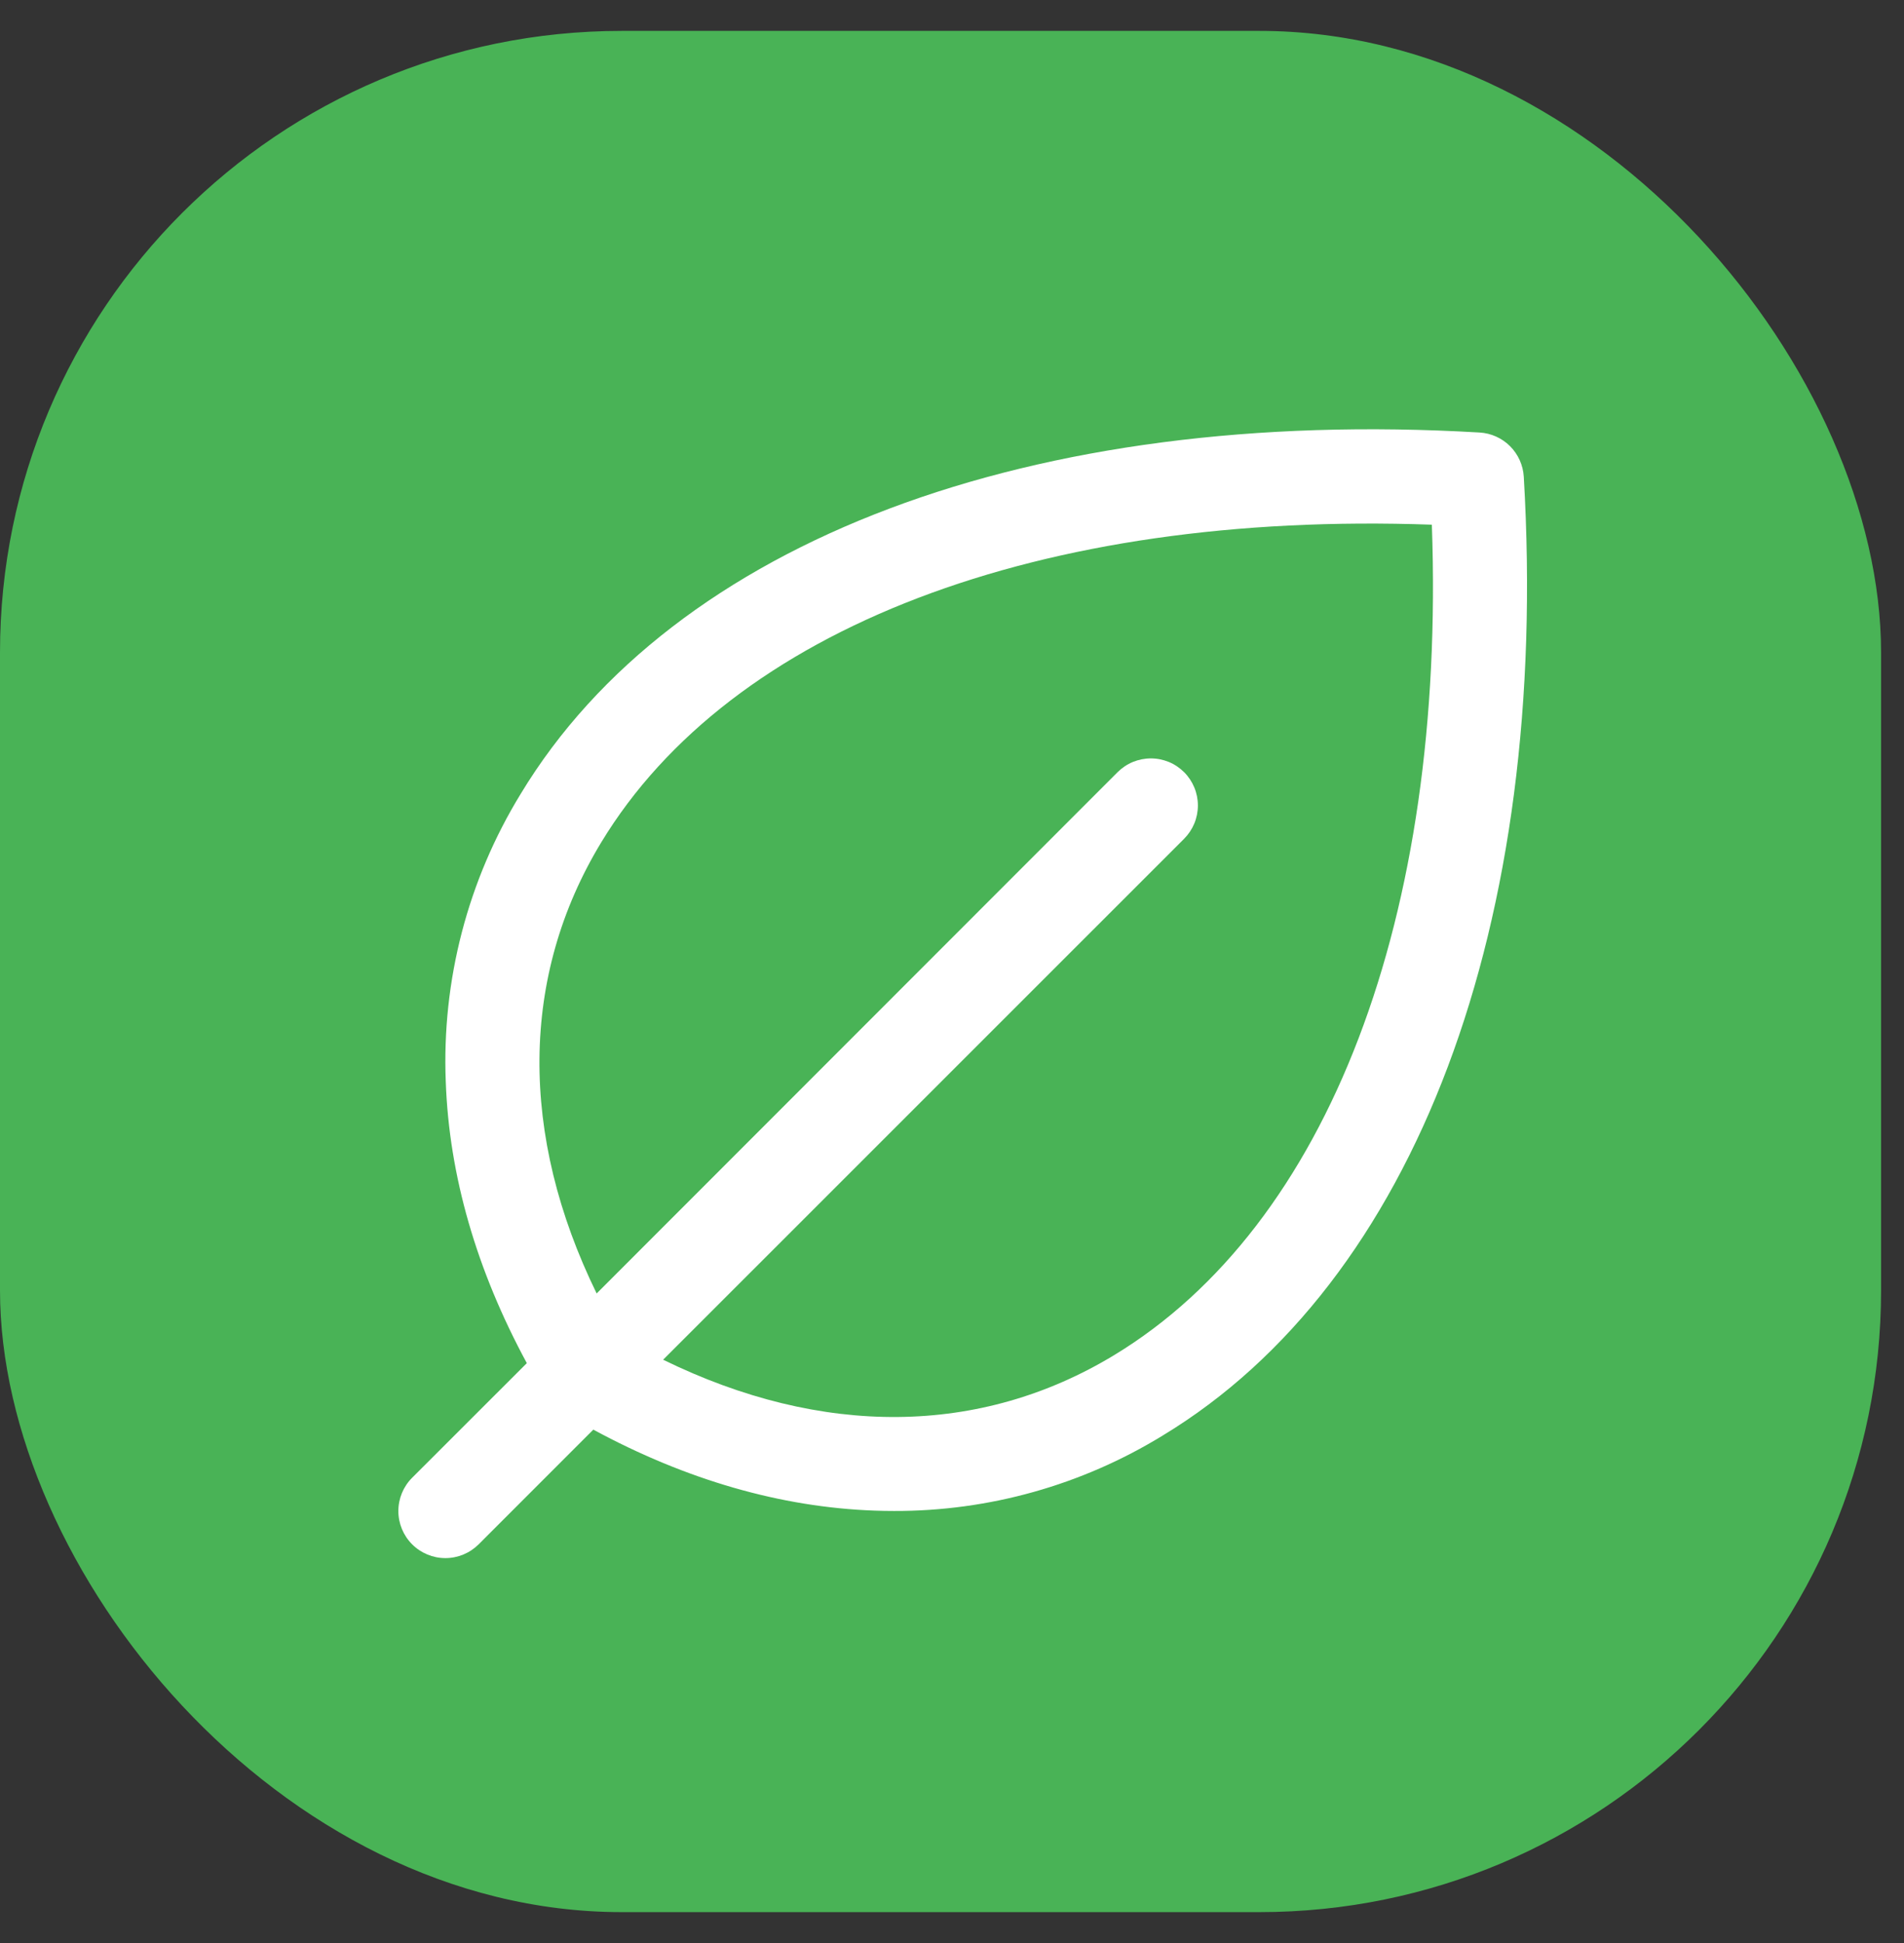 <svg width="49" height="50" viewBox="0 0 49 50" fill="none" xmlns="http://www.w3.org/2000/svg">
<rect x="0" y="0" width="49" height="50" fill="#333333" stroke="none"/>
<rect y="0.795" width="48.41" height="48.41" rx="16" fill="#49B356"/>
<path d="M39.215 12.268C39.197 11.972 39.072 11.692 38.862 11.482C38.653 11.273 38.373 11.147 38.077 11.13C26.56 10.454 17.335 13.921 13.402 20.426C12.038 22.651 11.367 25.231 11.472 27.839C11.558 30.247 12.26 32.68 13.558 35.078L10.606 38.028C10.379 38.255 10.252 38.563 10.252 38.884C10.252 39.205 10.379 39.513 10.606 39.74C10.833 39.967 11.141 40.095 11.462 40.095C11.784 40.095 12.091 39.967 12.319 39.74L15.269 36.789C17.665 38.085 20.099 38.787 22.506 38.873C22.674 38.879 22.842 38.882 23.01 38.882C25.448 38.889 27.84 38.218 29.919 36.943C36.424 33.01 39.892 23.786 39.215 12.268ZM28.671 34.873C25.229 36.958 21.155 36.991 17.066 34.99L30.474 21.584C30.586 21.471 30.675 21.338 30.736 21.191C30.797 21.044 30.828 20.886 30.828 20.727C30.828 20.568 30.797 20.411 30.736 20.264C30.675 20.117 30.586 19.983 30.474 19.871C30.361 19.759 30.228 19.669 30.081 19.608C29.934 19.548 29.777 19.516 29.618 19.516C29.459 19.516 29.301 19.548 29.154 19.608C29.007 19.669 28.874 19.759 28.761 19.871L15.355 33.285C13.359 29.201 13.388 25.116 15.471 21.68C18.813 16.163 26.757 13.142 36.849 13.502C37.21 23.587 34.188 31.532 28.671 34.873Z" fill="white"/>
</svg>
